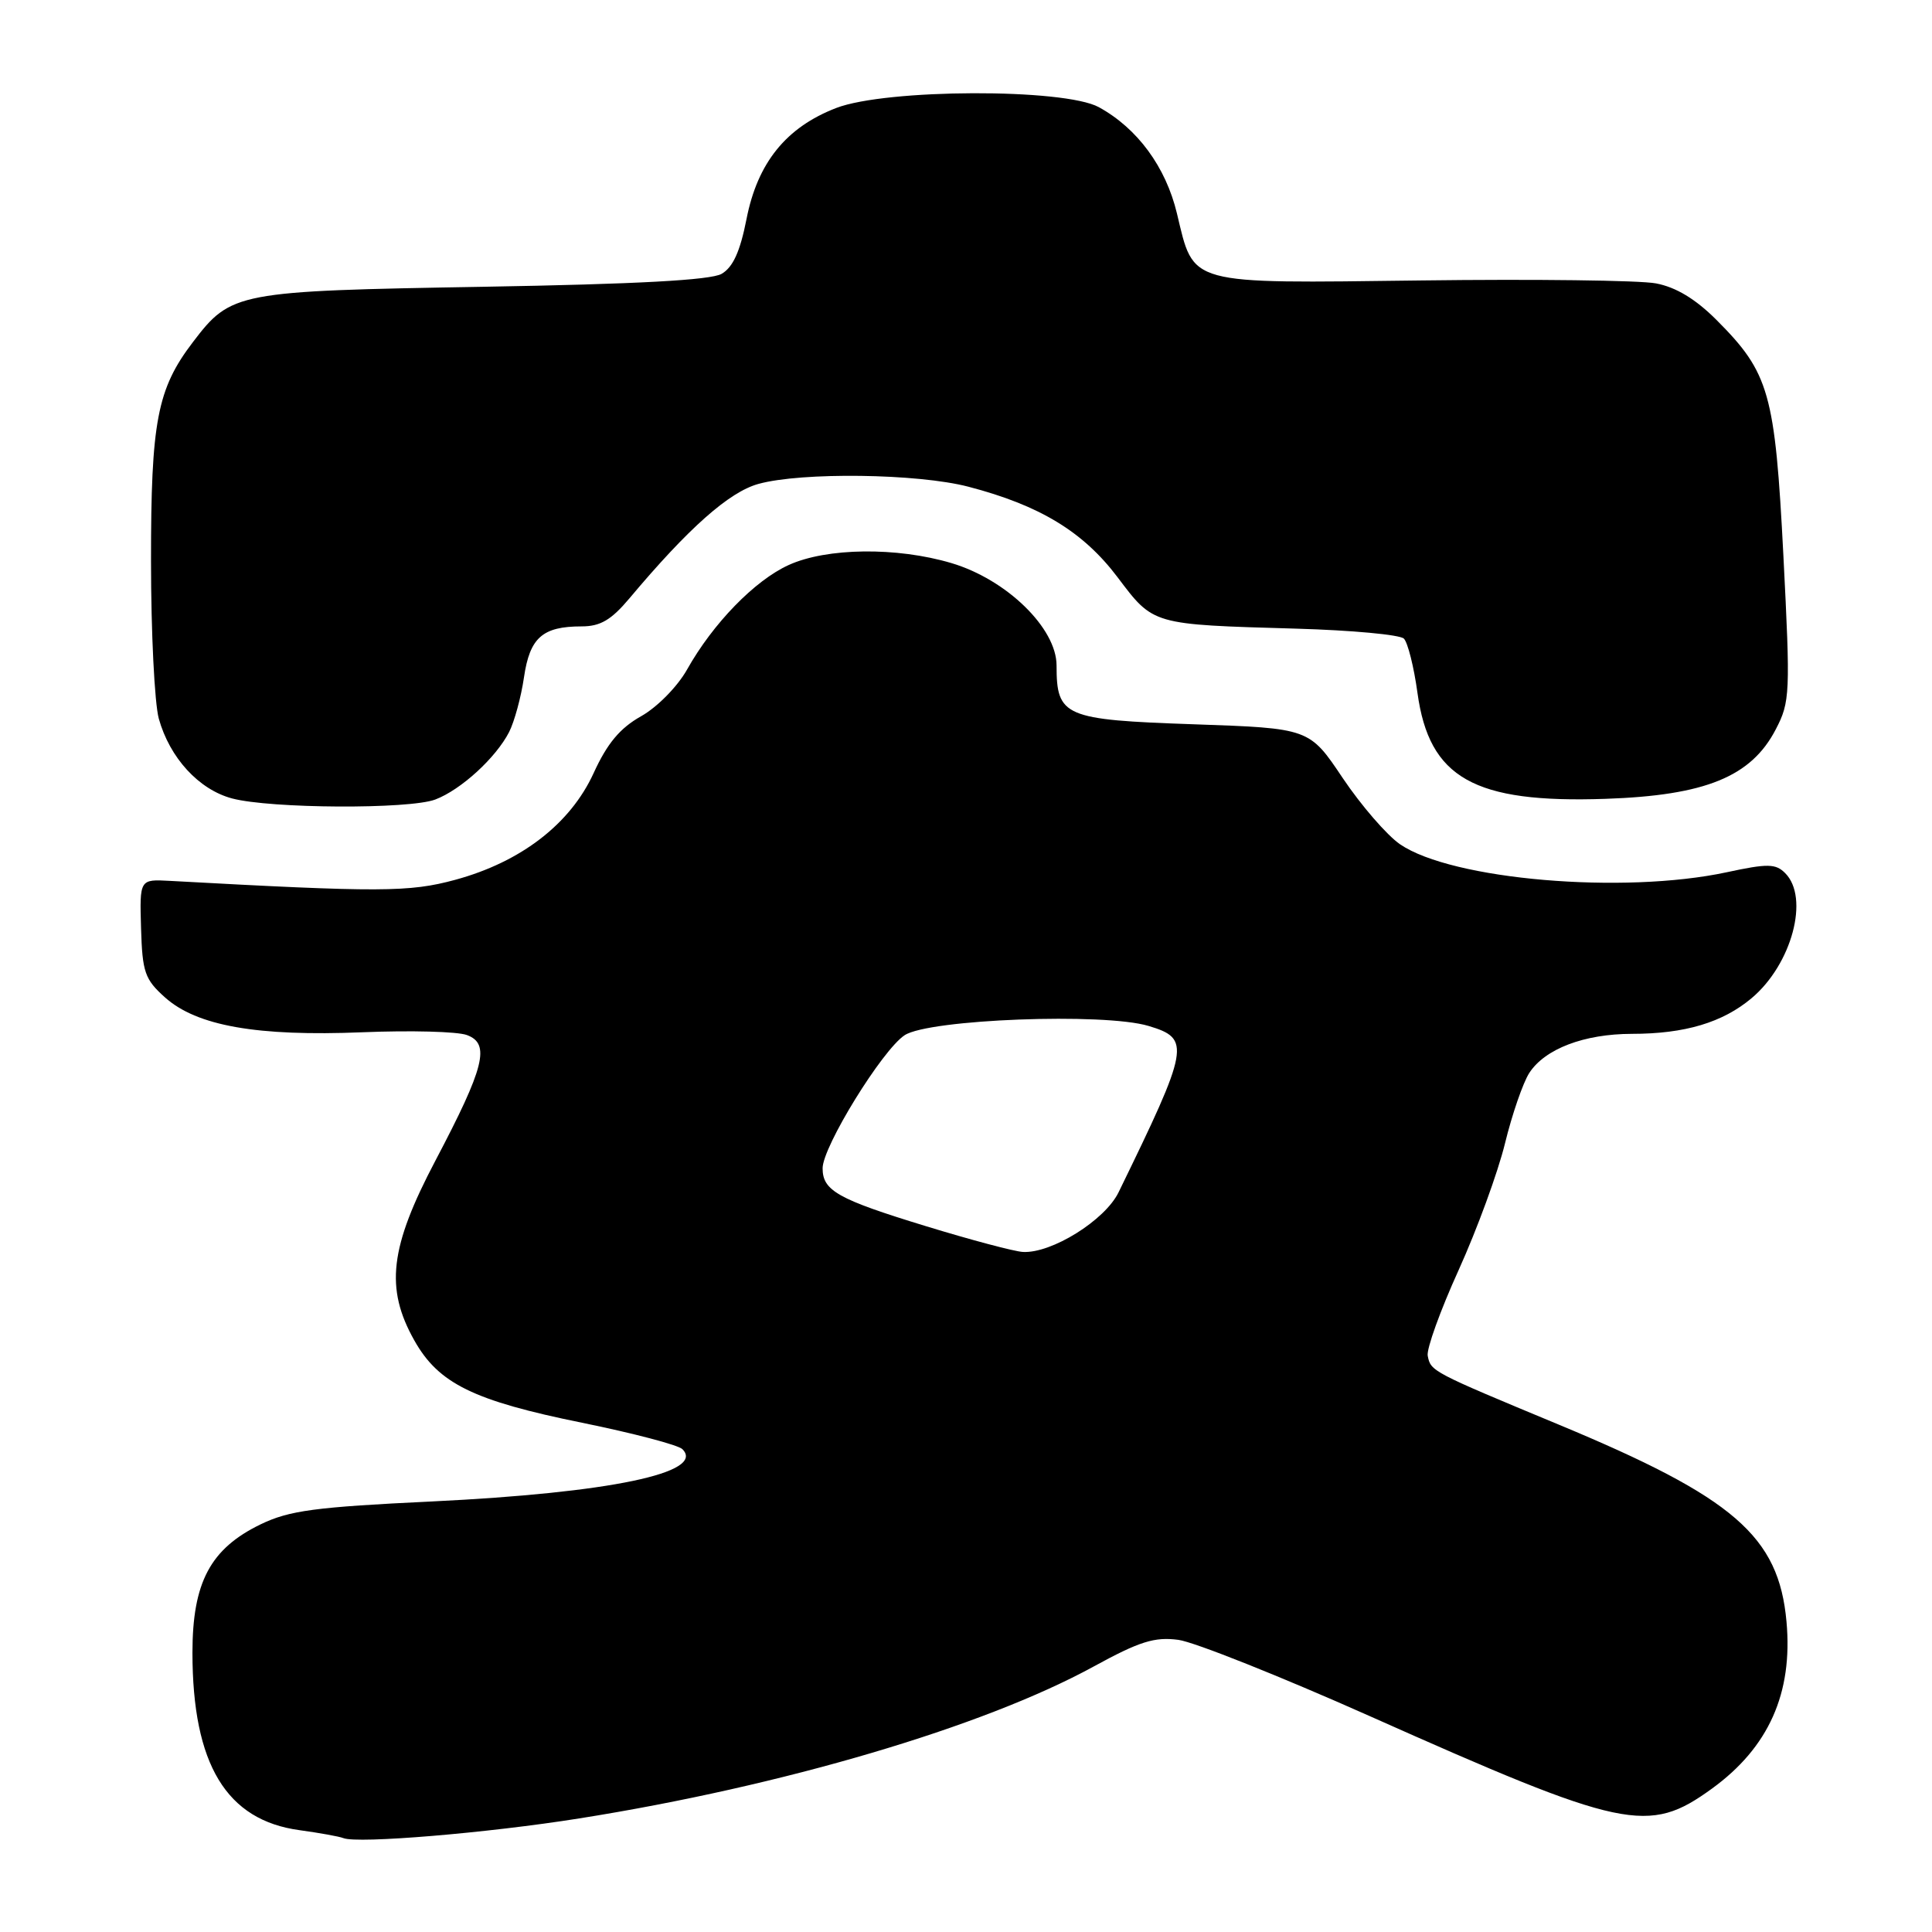 <?xml version="1.0" encoding="UTF-8" standalone="no"?>
<!DOCTYPE svg PUBLIC "-//W3C//DTD SVG 1.1//EN" "http://www.w3.org/Graphics/SVG/1.1/DTD/svg11.dtd" >
<svg xmlns="http://www.w3.org/2000/svg" xmlns:xlink="http://www.w3.org/1999/xlink" version="1.1" viewBox="0 0 256 256">
 <g >
 <path fill="currentColor"
d=" M 76.75 240.95 C 103.72 236.67 130.29 228.82 144.90 220.83 C 151.01 217.49 152.98 216.87 156.15 217.29 C 158.26 217.58 169.66 222.12 181.49 227.39 C 215.25 242.44 218.41 243.11 226.83 237.01 C 234.36 231.55 237.58 224.35 236.72 214.88 C 235.70 203.55 229.76 198.42 206.52 188.76 C 189.68 181.76 189.58 181.71 189.18 179.65 C 189.00 178.76 190.85 173.63 193.29 168.26 C 195.72 162.89 198.48 155.35 199.42 151.50 C 200.36 147.65 201.81 143.45 202.64 142.17 C 204.71 138.98 209.90 137.00 216.22 136.99 C 223.25 136.99 228.26 135.49 232.10 132.26 C 237.43 127.78 239.80 118.94 236.54 115.69 C 235.29 114.43 234.22 114.41 228.79 115.58 C 215.08 118.52 192.38 116.58 185.51 111.87 C 183.77 110.67 180.36 106.73 177.92 103.10 C 173.50 96.50 173.50 96.50 158.15 95.97 C 141.00 95.38 140.00 94.95 140.00 88.18 C 140.00 83.23 133.37 76.78 126.06 74.61 C 118.82 72.46 109.54 72.57 104.50 74.87 C 100.01 76.91 94.47 82.61 91.05 88.70 C 89.77 90.98 87.08 93.71 84.94 94.91 C 82.15 96.48 80.45 98.51 78.65 102.46 C 75.57 109.17 69.04 114.21 60.32 116.58 C 54.24 118.23 50.41 118.25 22.50 116.72 C 18.50 116.50 18.50 116.50 18.69 123.00 C 18.86 128.83 19.19 129.77 21.86 132.16 C 26.08 135.94 34.08 137.35 48.04 136.78 C 54.39 136.52 60.62 136.68 61.87 137.15 C 64.99 138.30 64.22 141.40 57.71 153.76 C 51.64 165.28 51.00 170.70 54.91 177.63 C 58.12 183.33 62.74 185.60 77.12 188.52 C 83.89 189.90 89.87 191.47 90.42 192.02 C 93.55 195.15 80.80 197.81 57.25 198.95 C 41.74 199.69 38.33 200.15 34.54 201.98 C 27.87 205.21 25.50 209.68 25.50 219.00 C 25.51 233.78 29.99 241.20 39.71 242.51 C 42.34 242.87 44.95 243.34 45.50 243.56 C 47.41 244.32 64.56 242.89 76.75 240.95 Z  M 57.68 105.94 C 61.08 104.65 65.70 100.42 67.46 97.00 C 68.16 95.62 69.05 92.36 69.43 89.75 C 70.20 84.49 71.88 83.00 77.07 83.00 C 79.55 83.00 80.99 82.15 83.39 79.30 C 91.21 69.98 96.61 65.19 100.50 64.12 C 106.22 62.54 121.59 62.74 128.31 64.49 C 137.77 66.96 143.51 70.44 148.07 76.47 C 152.87 82.83 152.58 82.75 171.79 83.30 C 179.10 83.51 185.50 84.10 186.02 84.62 C 186.54 85.14 187.35 88.37 187.82 91.80 C 189.37 103.10 195.30 106.45 212.73 105.85 C 225.97 105.40 232.05 102.92 235.30 96.64 C 237.20 93.00 237.24 91.88 236.31 73.65 C 235.20 52.06 234.45 49.41 227.44 42.39 C 224.66 39.61 222.07 38.05 219.42 37.55 C 217.26 37.14 203.28 36.97 188.36 37.16 C 157.08 37.55 158.25 37.87 155.95 28.28 C 154.47 22.11 150.71 17.00 145.60 14.20 C 141.00 11.68 117.42 11.76 110.80 14.31 C 104.17 16.87 100.38 21.56 98.92 29.01 C 98.07 33.34 97.12 35.42 95.61 36.29 C 94.15 37.12 84.38 37.65 64.00 38.00 C 31.35 38.56 30.62 38.69 25.57 45.32 C 20.82 51.54 20.00 55.84 20.01 74.38 C 20.01 83.79 20.48 93.17 21.04 95.22 C 22.49 100.42 26.35 104.63 30.76 105.80 C 35.86 107.15 54.21 107.25 57.68 105.94 Z  M 122.71 162.48 C 111.01 158.90 109.00 157.78 109.00 154.80 C 109.00 151.94 116.91 139.11 119.87 137.17 C 123.09 135.05 146.29 134.17 152.18 135.94 C 157.82 137.63 157.63 138.69 148.21 158.00 C 146.40 161.70 139.34 166.10 135.54 165.89 C 134.42 165.83 128.65 164.30 122.71 162.48 Z "/>
</g>
</svg>
